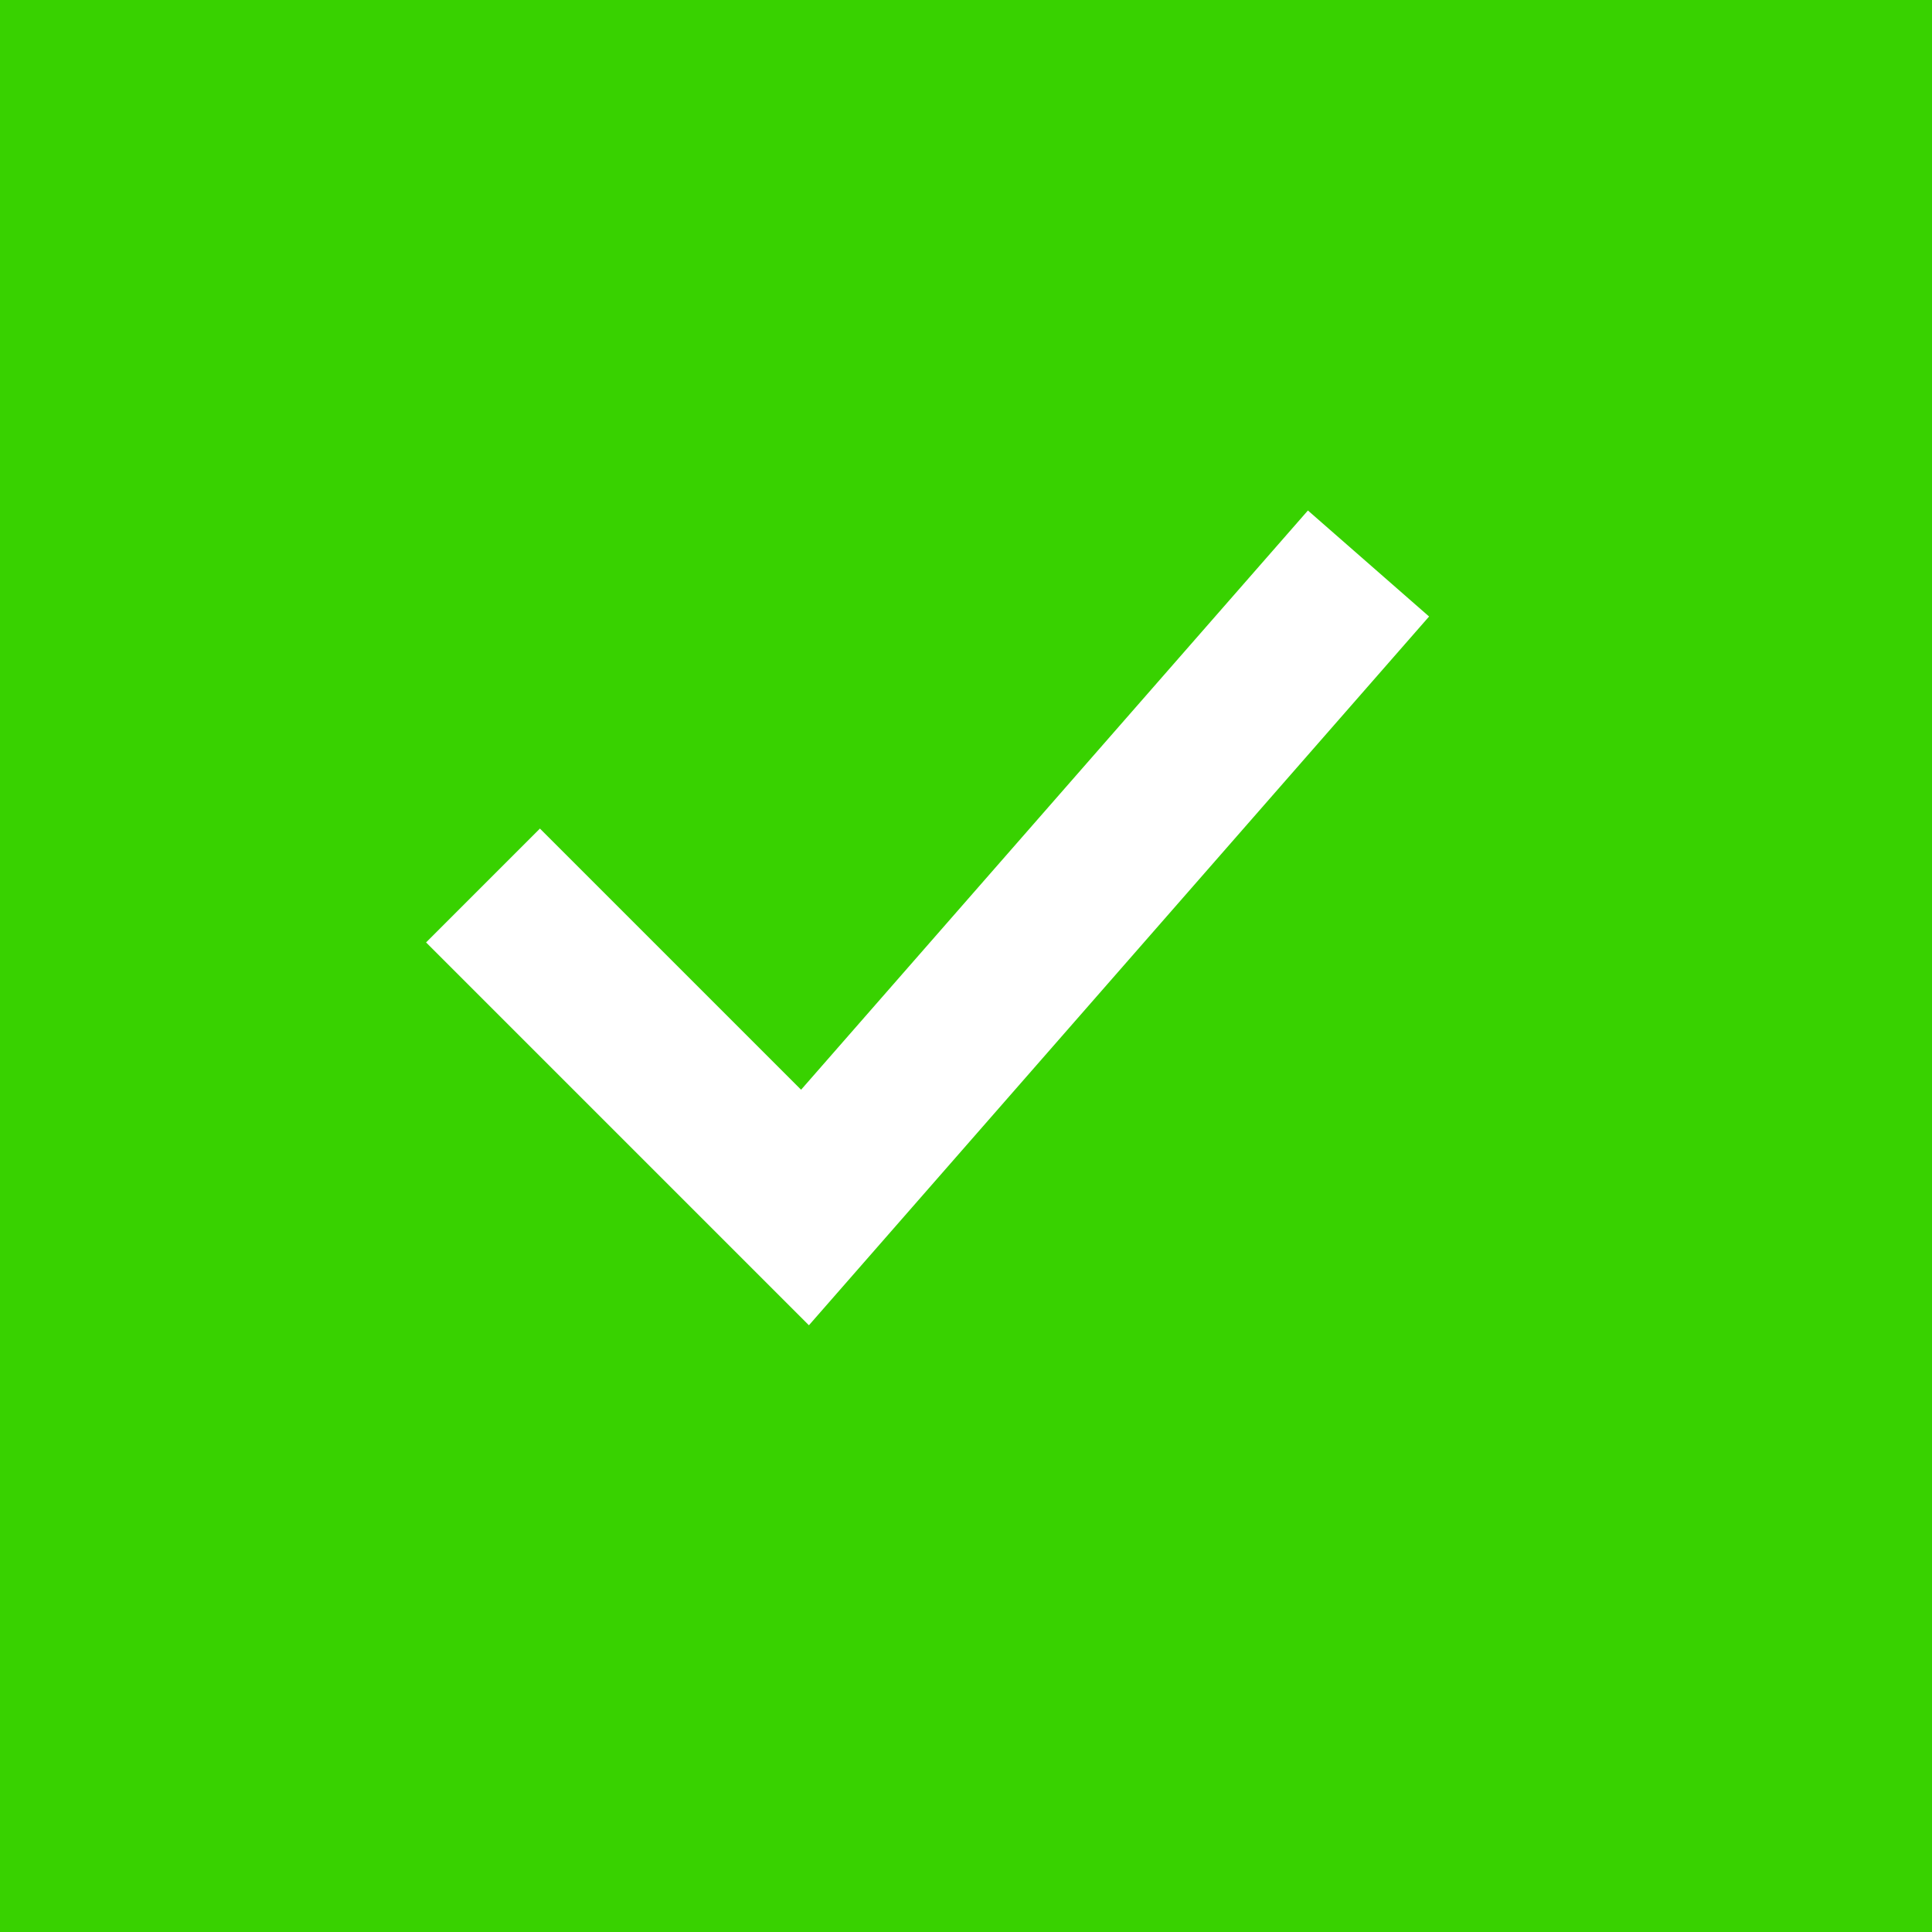 <svg xmlns="http://www.w3.org/2000/svg" width="24" height="24" viewBox="0 0 24 24" fill="none">
  <rect width="24" height="24" fill="#38D200"/>
  <path d="M6 11L10 15L17 7" stroke="white" stroke-width="2"/>
</svg>